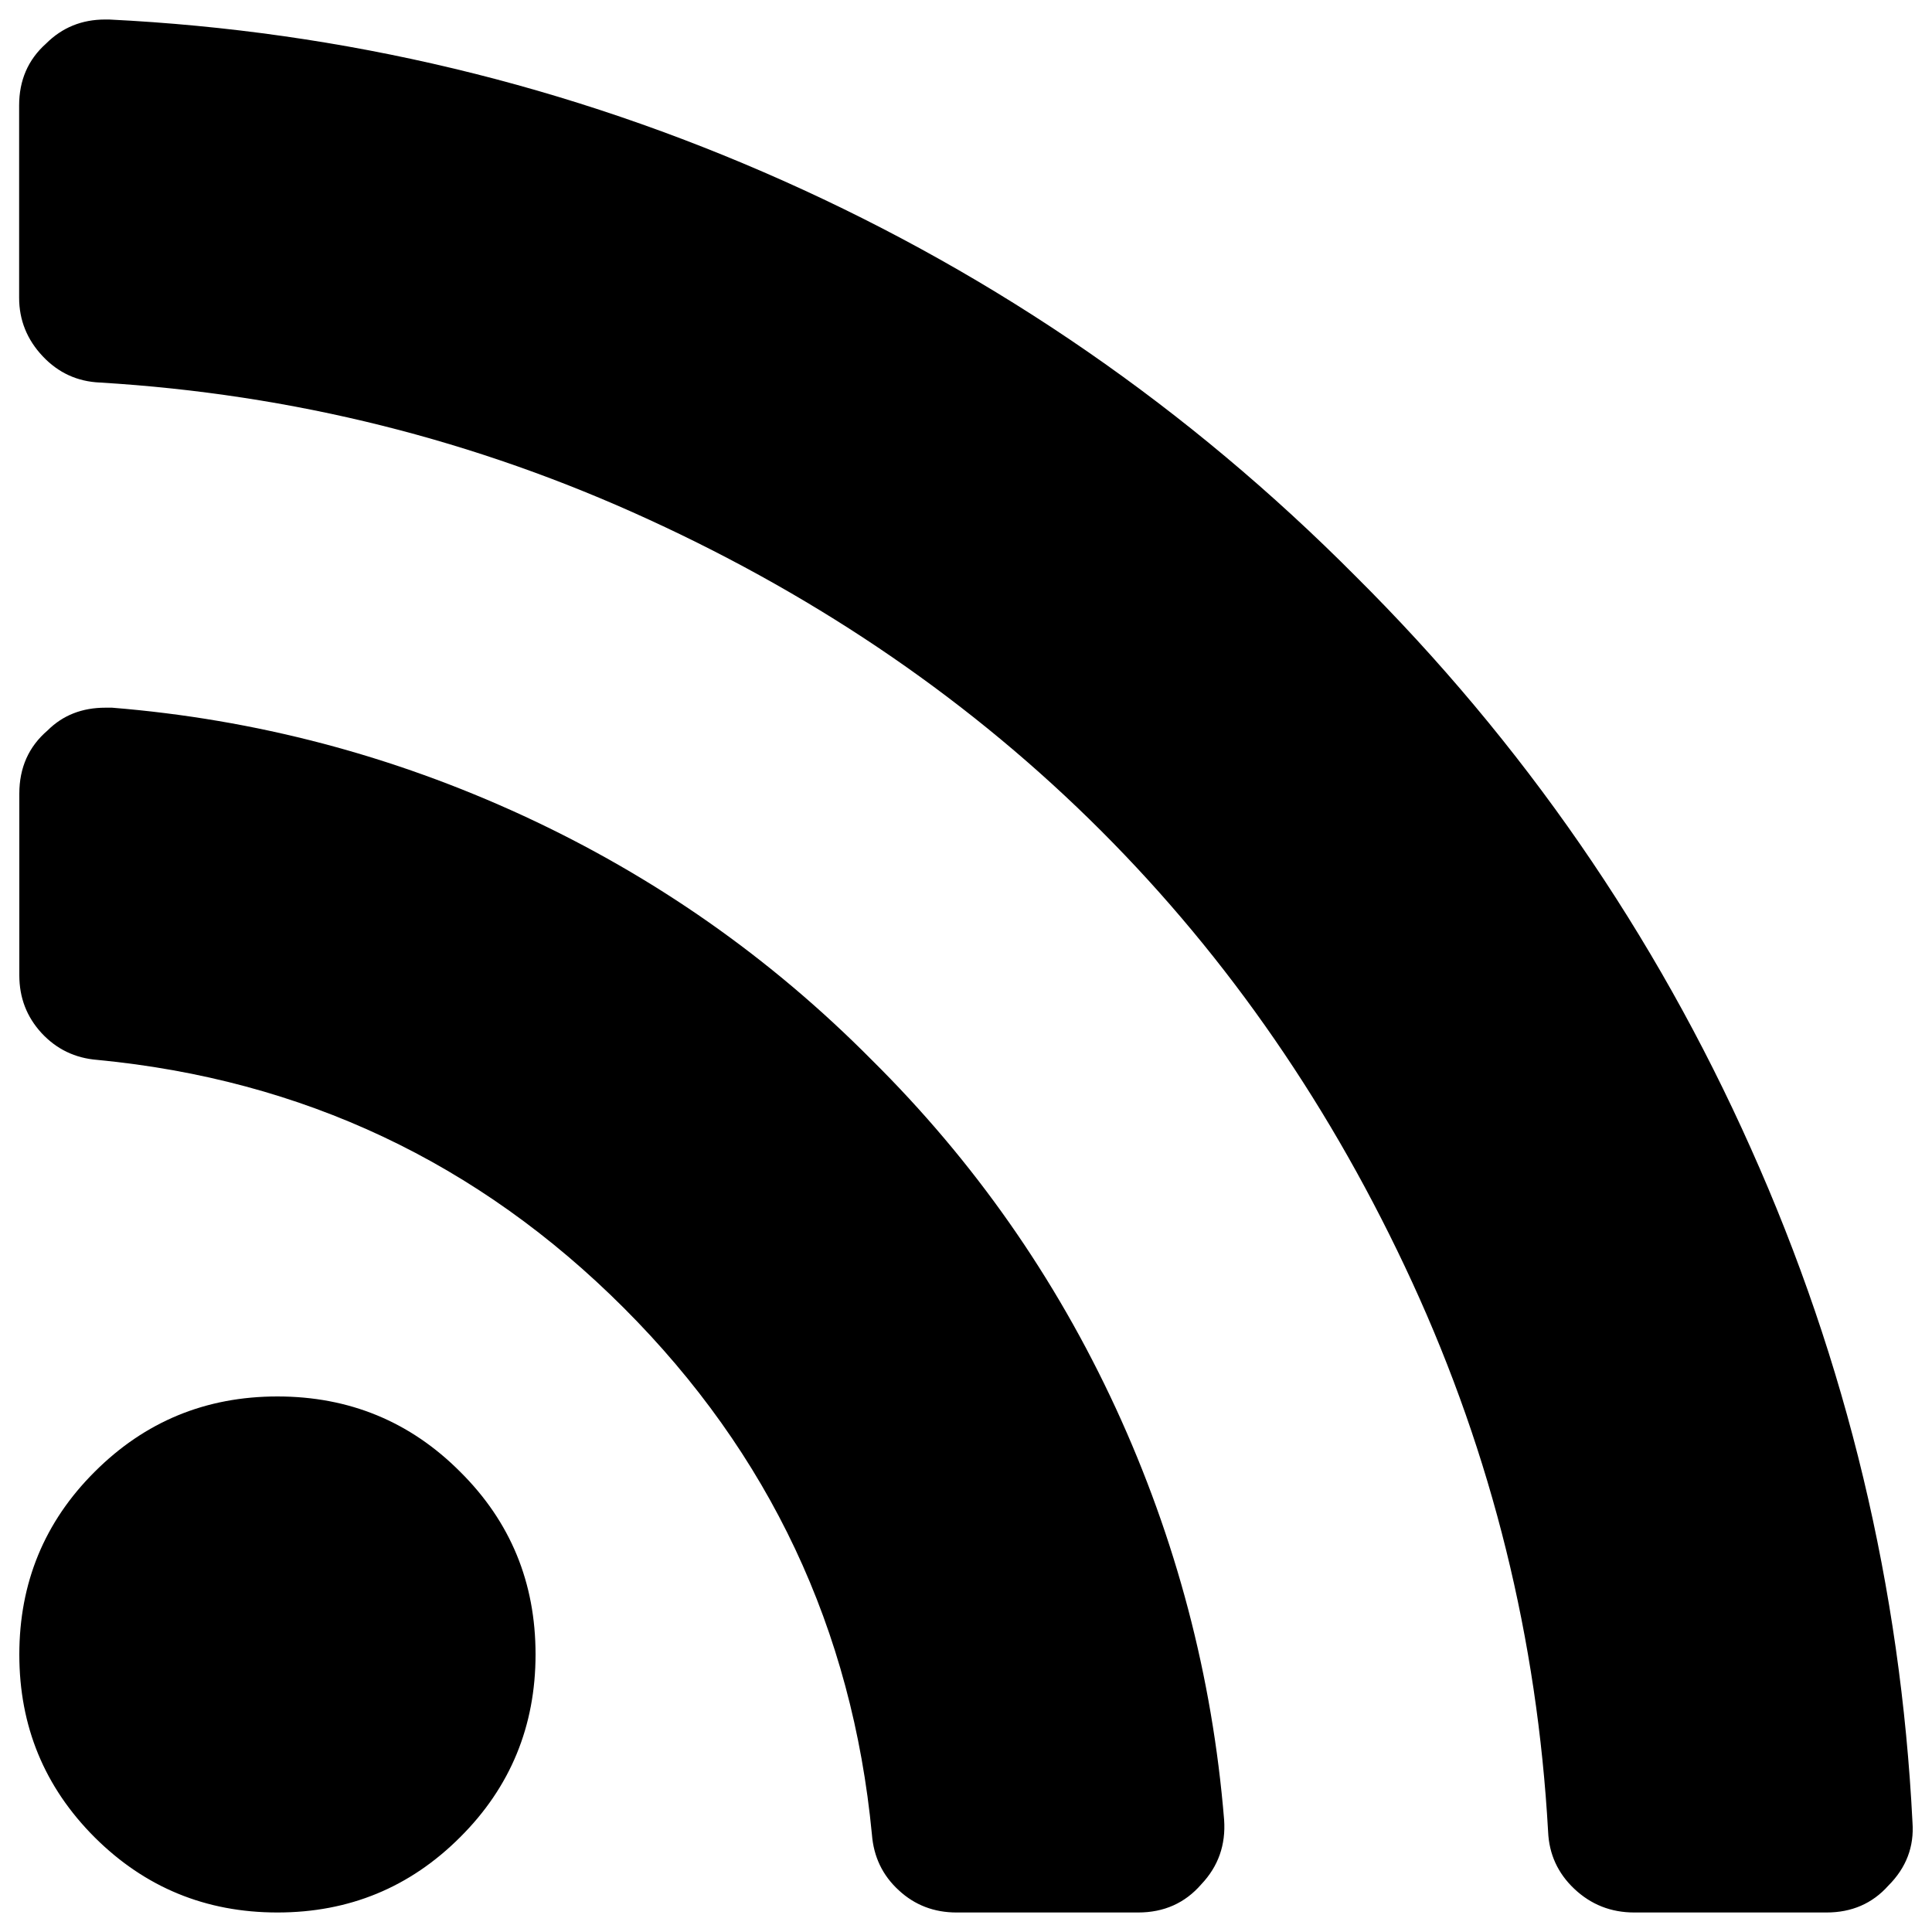<svg class="{{ with .class }}{{ . }} {{ end }}icon icon-rss" x="0px" y="0px" width="24" height="24" viewBox="0 0 1000 1000"><path d="M277.2,856.3c0,37.1-13,68.7-39,94.6c-26,26-57.5,39-94.6,39S75,976.9,49,951c-26-26-39-57.5-39-94.6c0-37.1,13-68.7,39-94.6c26-26,57.5-39,94.6-39s68.7,13,94.6,39C264.3,787.7,277.2,819.2,277.2,856.3z M633.6,941.9c0.9,13-3,24.1-11.8,33.4c-8.4,9.7-19.3,14.6-32.7,14.6h-94c-11.6,0-21.6-3.8-29.9-11.5c-8.4-7.7-13-17.3-13.9-28.9c-10.2-106.2-53-197.1-128.4-272.5c-75.4-75.4-166.2-118.2-272.5-128.4c-11.6-0.9-21.2-5.6-28.9-13.9c-7.7-8.4-11.5-18.3-11.5-29.9v-94c0-13.5,4.9-24.4,14.6-32.7c7.9-7.9,17.9-11.8,29.9-11.8H58c74.2,6,145.2,24.7,213,56c67.7,31.3,127.8,73.4,180.2,126.3c52.9,52.4,95,112.5,126.3,180.2C608.8,796.7,627.5,867.7,633.6,941.9L633.6,941.9z M989.9,943.3c0.9,12.5-3.2,23.4-12.5,32.7c-8.3,9.3-19,13.9-32,13.9h-99.5c-12.1,0-22.4-4.1-31-12.2s-13.1-18-13.6-29.6c-5.6-99.8-29-194.5-70.3-284.3c-41.3-89.8-95-167.7-161.1-233.8C503.8,363.9,425.8,310.2,336,269c-89.8-41.3-184.5-65-284.3-71c-11.6-0.5-21.5-5-29.6-13.6c-8.1-8.6-12.2-18.7-12.2-30.3V54.6c0-13,4.6-23.7,13.9-32c8.4-8.4,18.6-12.5,30.6-12.5h2.1c121.6,6,237.9,33.9,349,83.5c111.1,49.6,209.8,117.8,296.1,204.6c86.8,86.3,155,185,204.6,296.1C956,705.4,983.8,821.8,989.9,943.3L989.9,943.3z"/></svg>